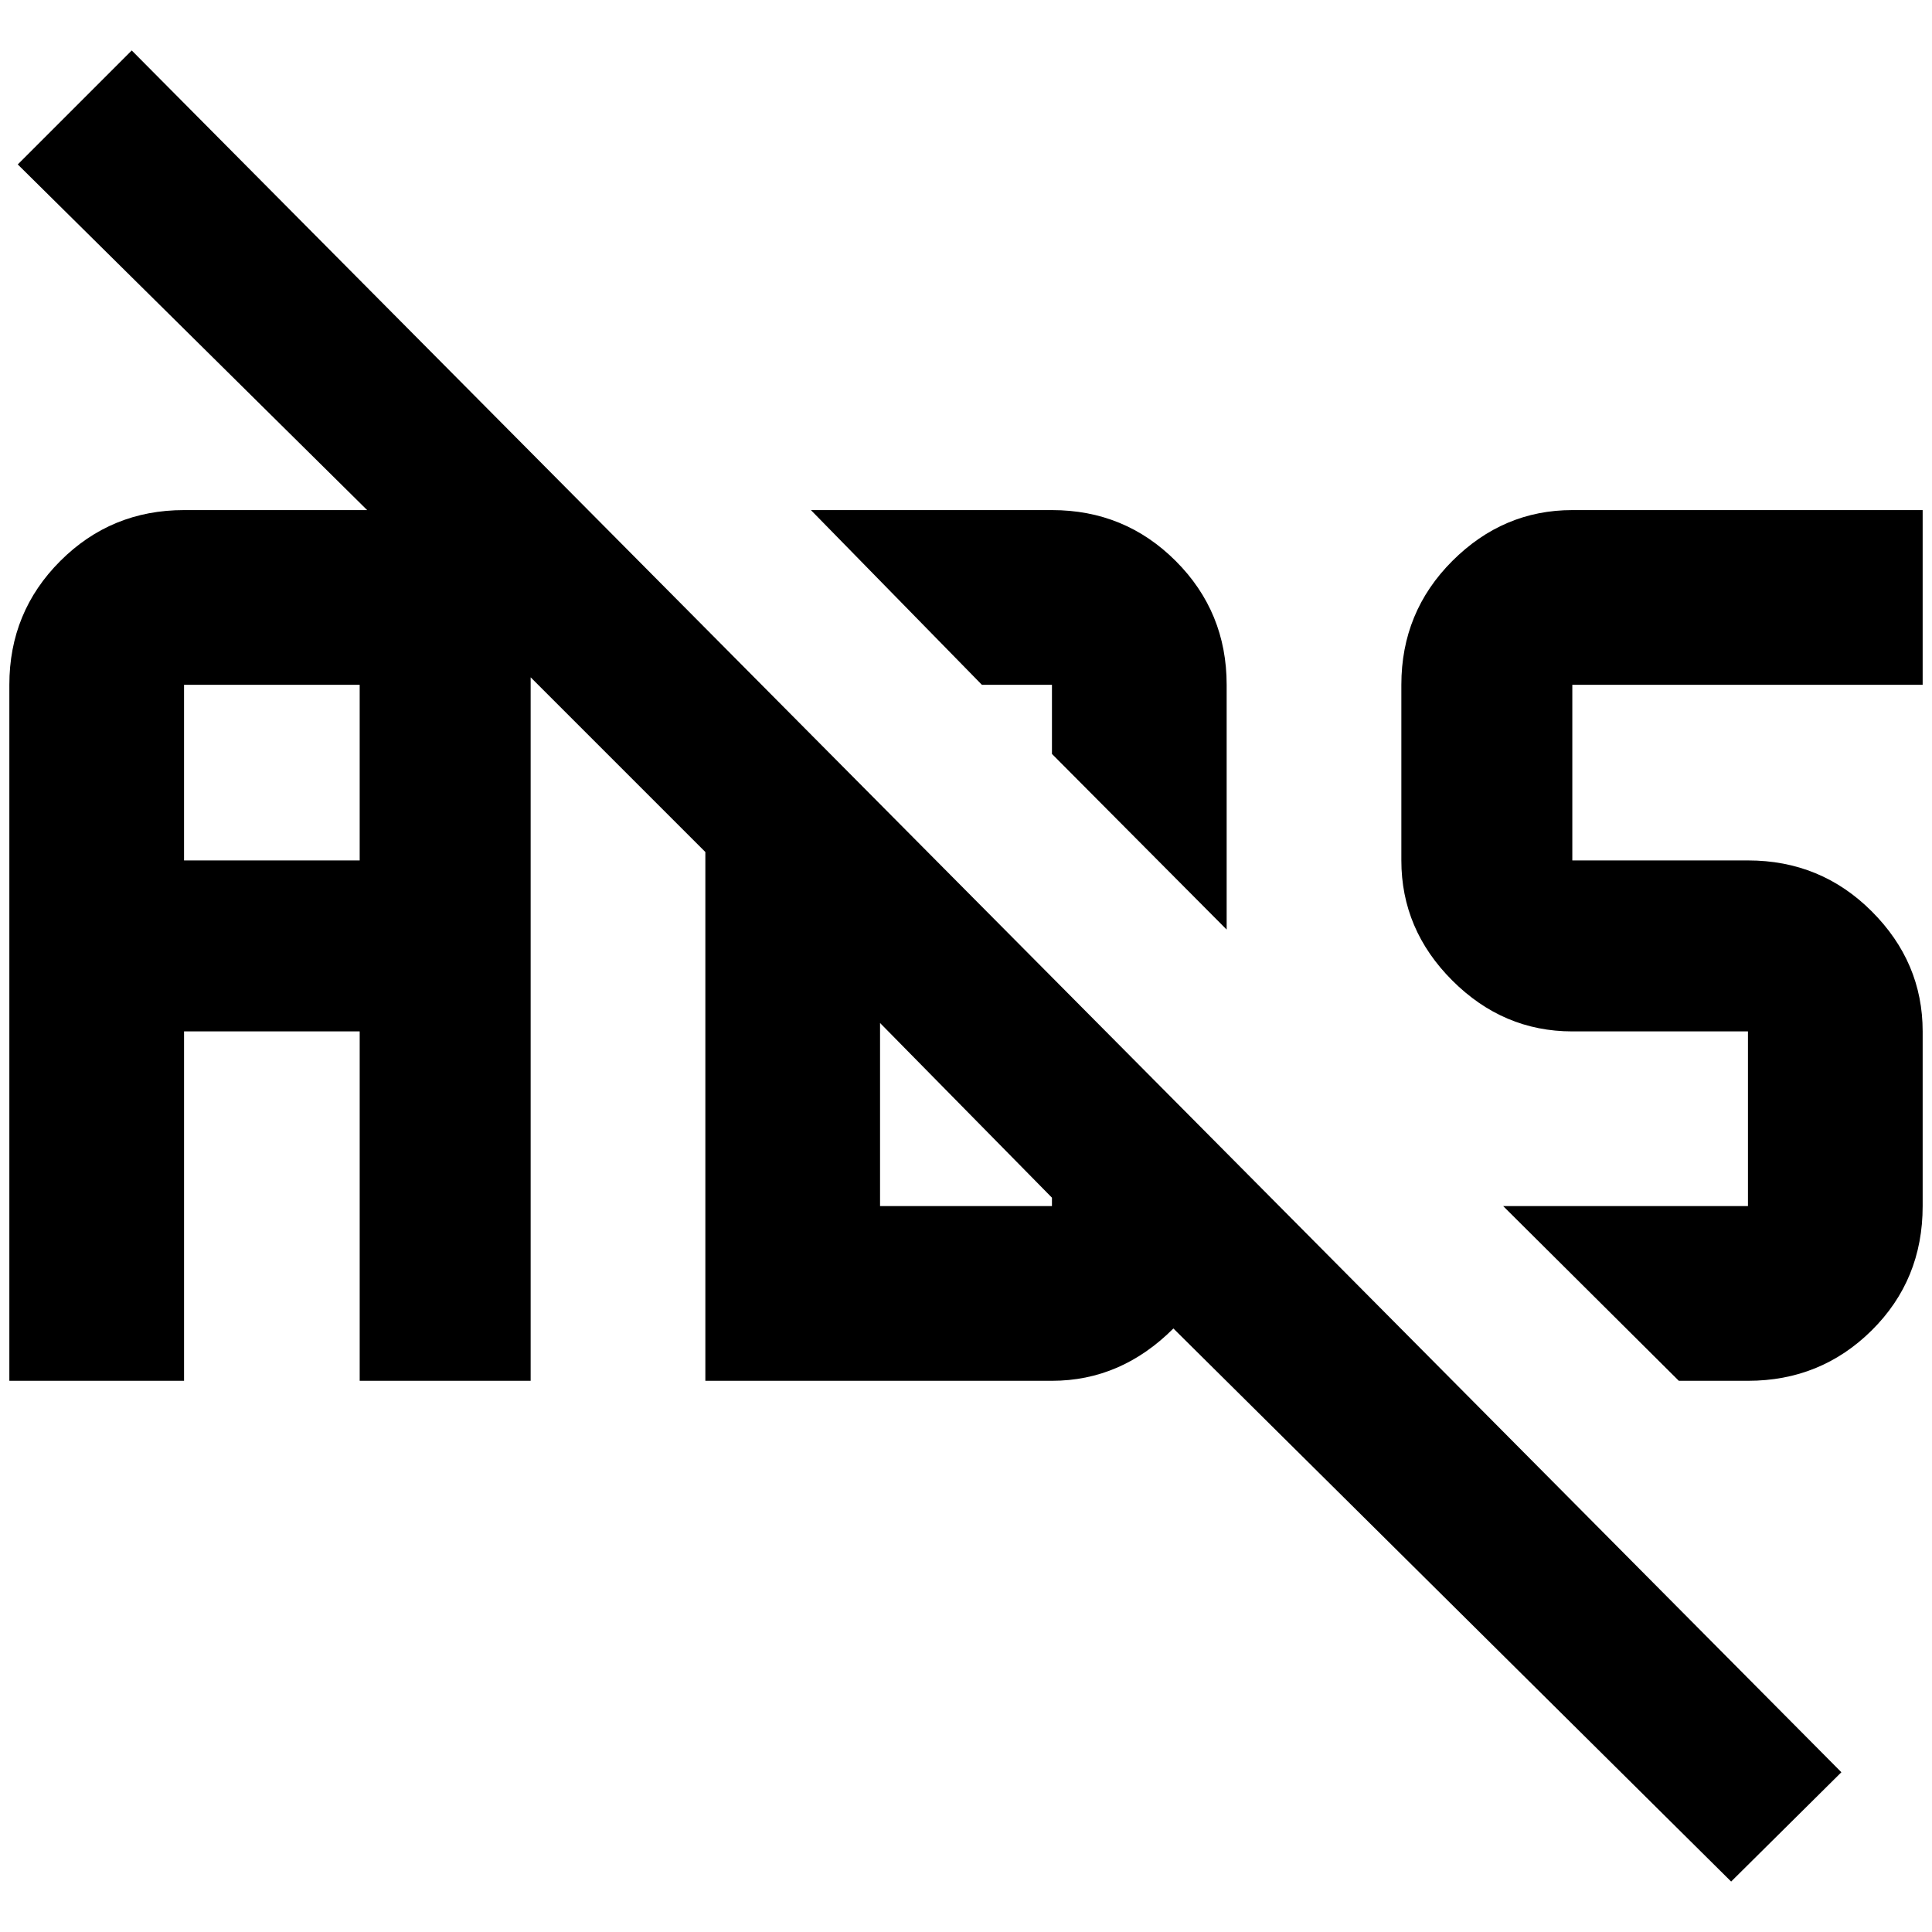 <?xml version="1.0" standalone="no"?>
<!DOCTYPE svg PUBLIC "-//W3C//DTD SVG 1.1//EN" "http://www.w3.org/Graphics/SVG/1.1/DTD/svg11.dtd" >
<svg xmlns="http://www.w3.org/2000/svg" xmlns:xlink="http://www.w3.org/1999/xlink" version="1.1" width="2048" height="2048" viewBox="-10 0 2068 2048">
   <path fill="currentColor"
d="M1041 723l-183 -187h258q78 0 132.5 54.5t54.5 132.5v262l-187 -188v-74h-75zM2048 723v-187h-375q-74 0 -128.5 54.5t-54.5 132.5v188q0 74 54.5 128.5t128.5 54.5h188v187h-262l188 187h74q78 0 132.5 -54t54.5 -133v-187q0 -74 -54.5 -128.5t-132.5 -54.5h-188v-188
h375zM1961 1887l-118 117l-597 -592q-56 56 -130 56h-371v-566l-187 -187v753h-183v-374h-188v374h-187v-745q0 -78 54.5 -132.5t132.5 -54.5h196l-374 -370l122 -122zM375 723h-188v188h188v-188zM1116 1272l-184 -187v196h184v-9z" />
</svg>
